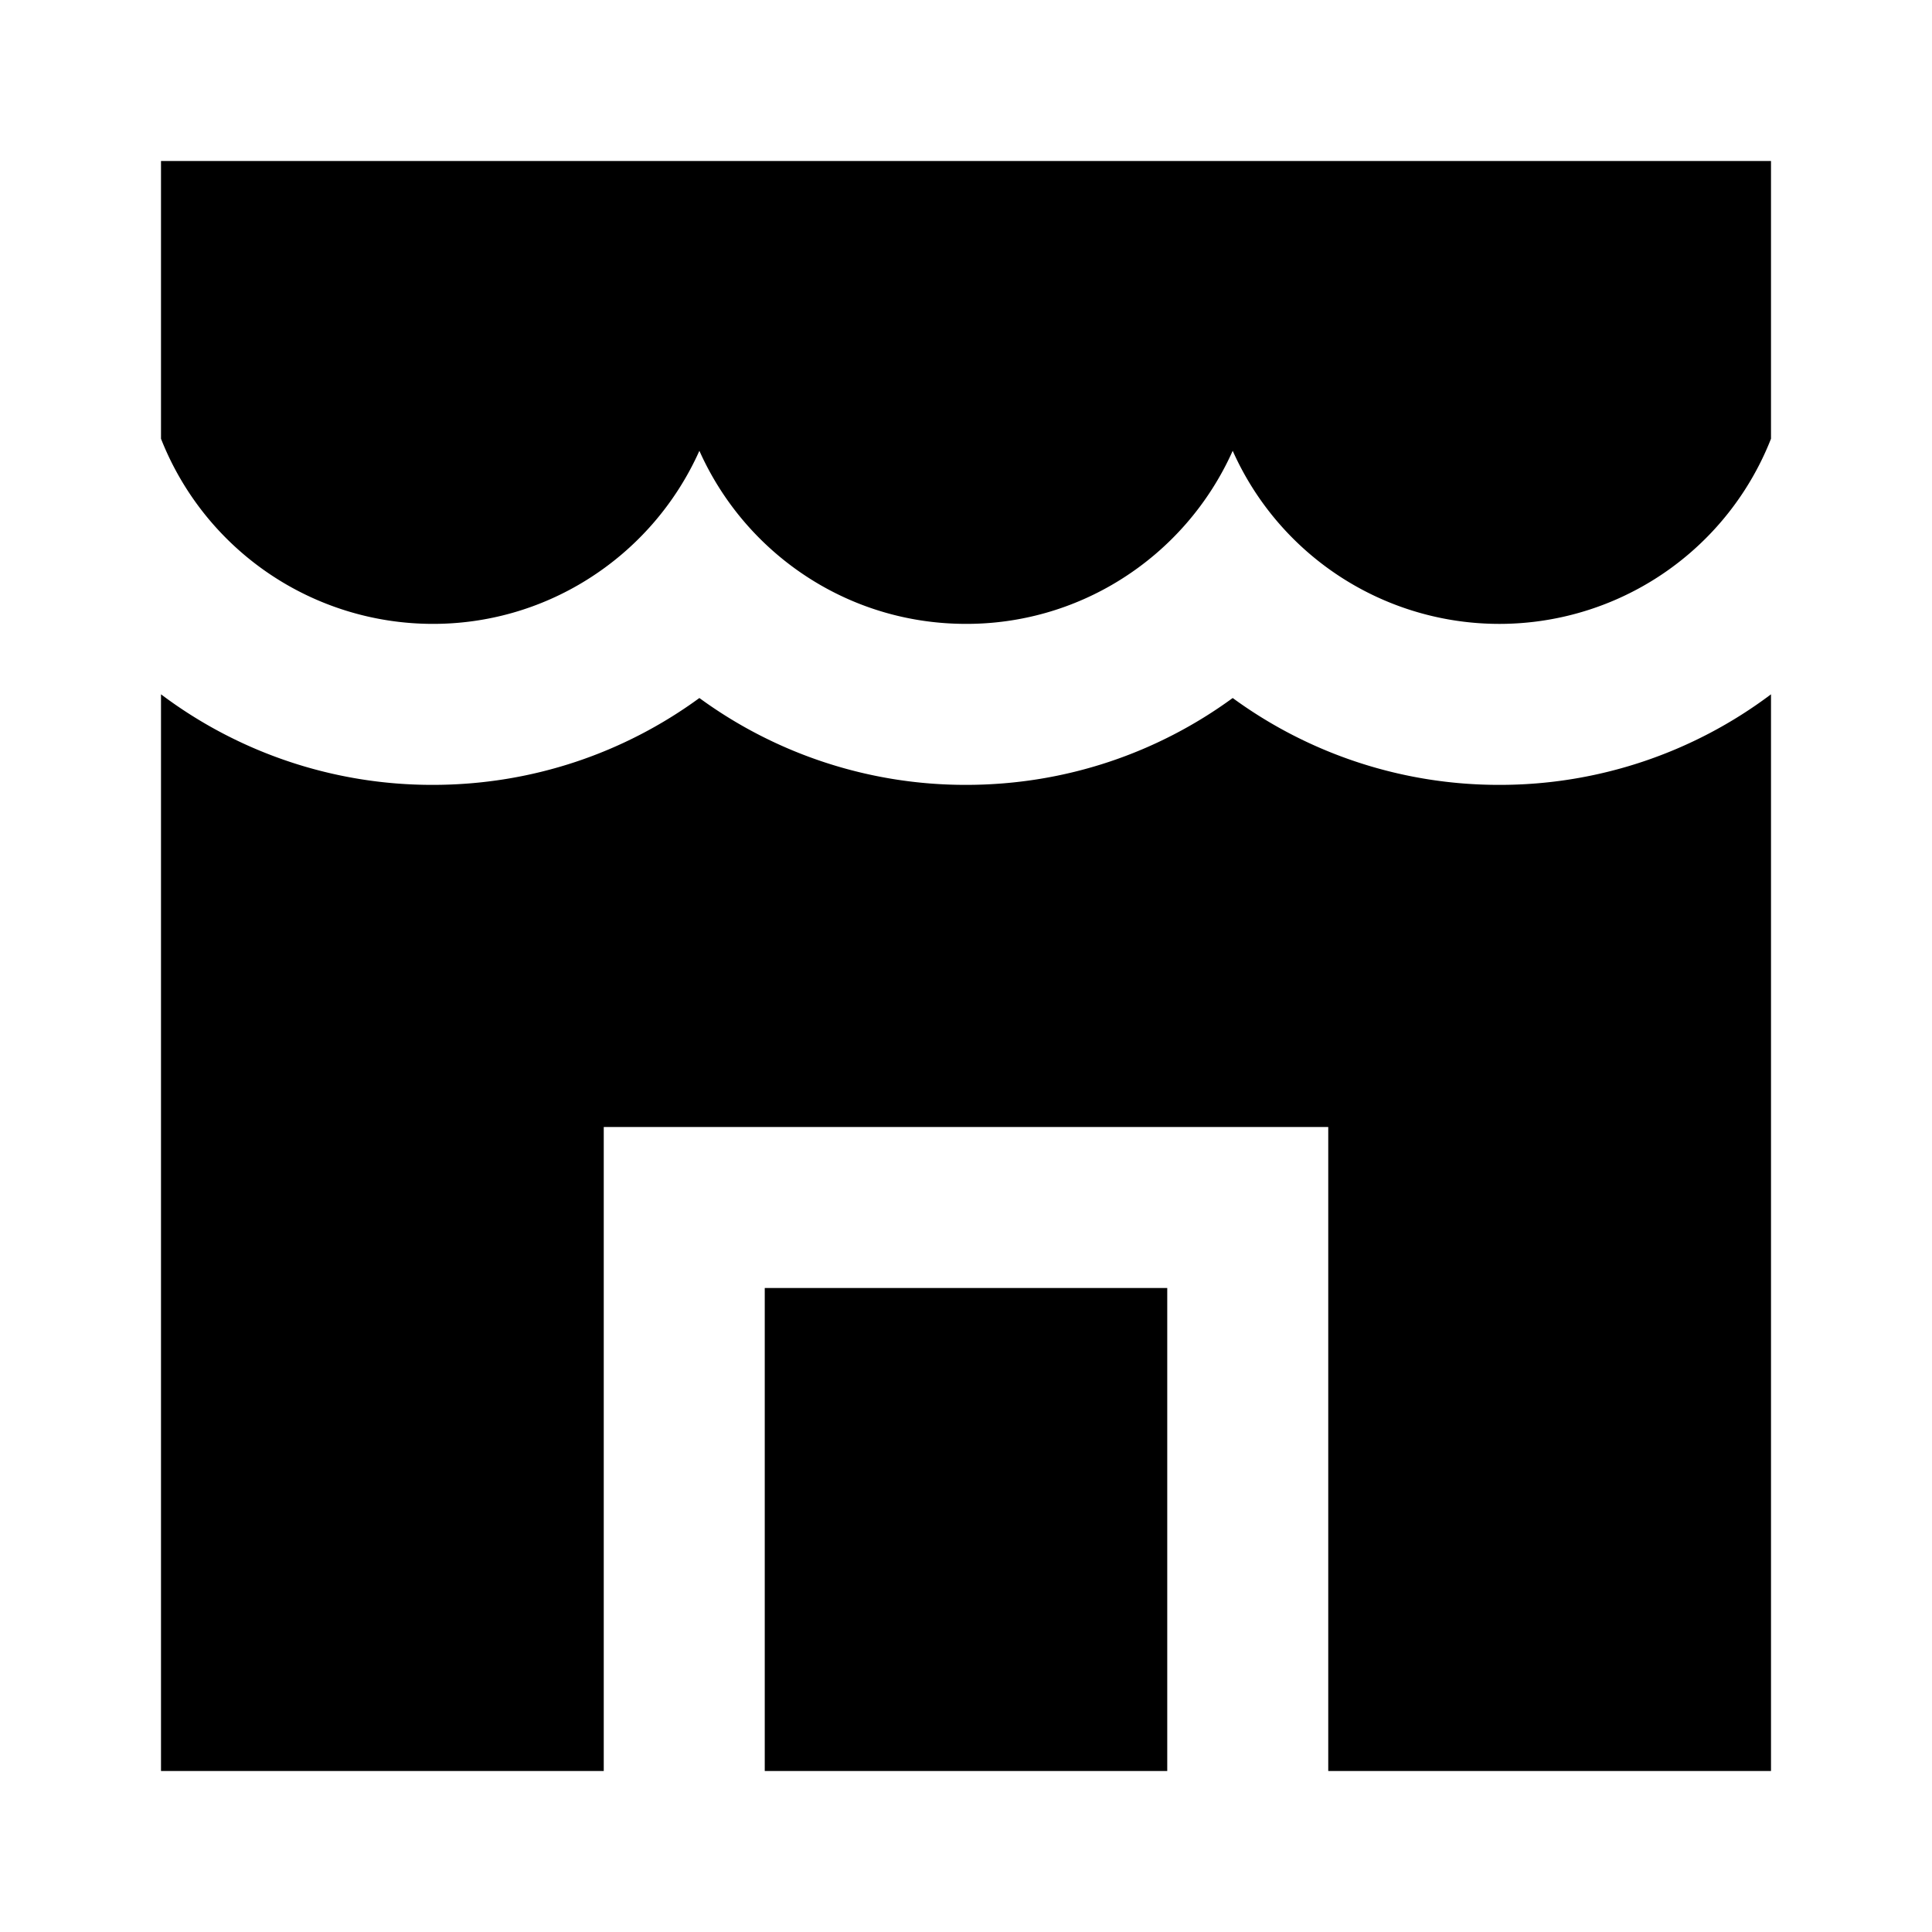 <svg xmlns="http://www.w3.org/2000/svg" xmlns:xlink="http://www.w3.org/1999/xlink" width="24" height="24" viewBox="0 0 24 24"><path fill="currentColor" d="M2 22V8.625A5.6 5.6 0 0 0 5.375 9.75c1.24 0 2.384-.4 3.313-1.079A5.6 5.6 0 0 0 12 9.75c1.24 0 2.384-.4 3.313-1.079a5.6 5.6 0 0 0 3.312 1.079A5.6 5.6 0 0 0 22 8.625V22h-5.5v-8h-9v8zM5.375 7.75A3.63 3.63 0 0 1 2 5.45V2h20v3.45a3.626 3.626 0 0 1-6.687.15a3.64 3.64 0 0 1-1.397 1.603A3.6 3.6 0 0 1 12 7.75c-.704 0-1.36-.2-1.916-.547A3.64 3.64 0 0 1 8.688 5.6A3.64 3.64 0 0 1 7.29 7.203a3.6 3.6 0 0 1-1.916.547"/><path fill="currentColor" d="M9.5 22v-6h5v6z"/></svg>